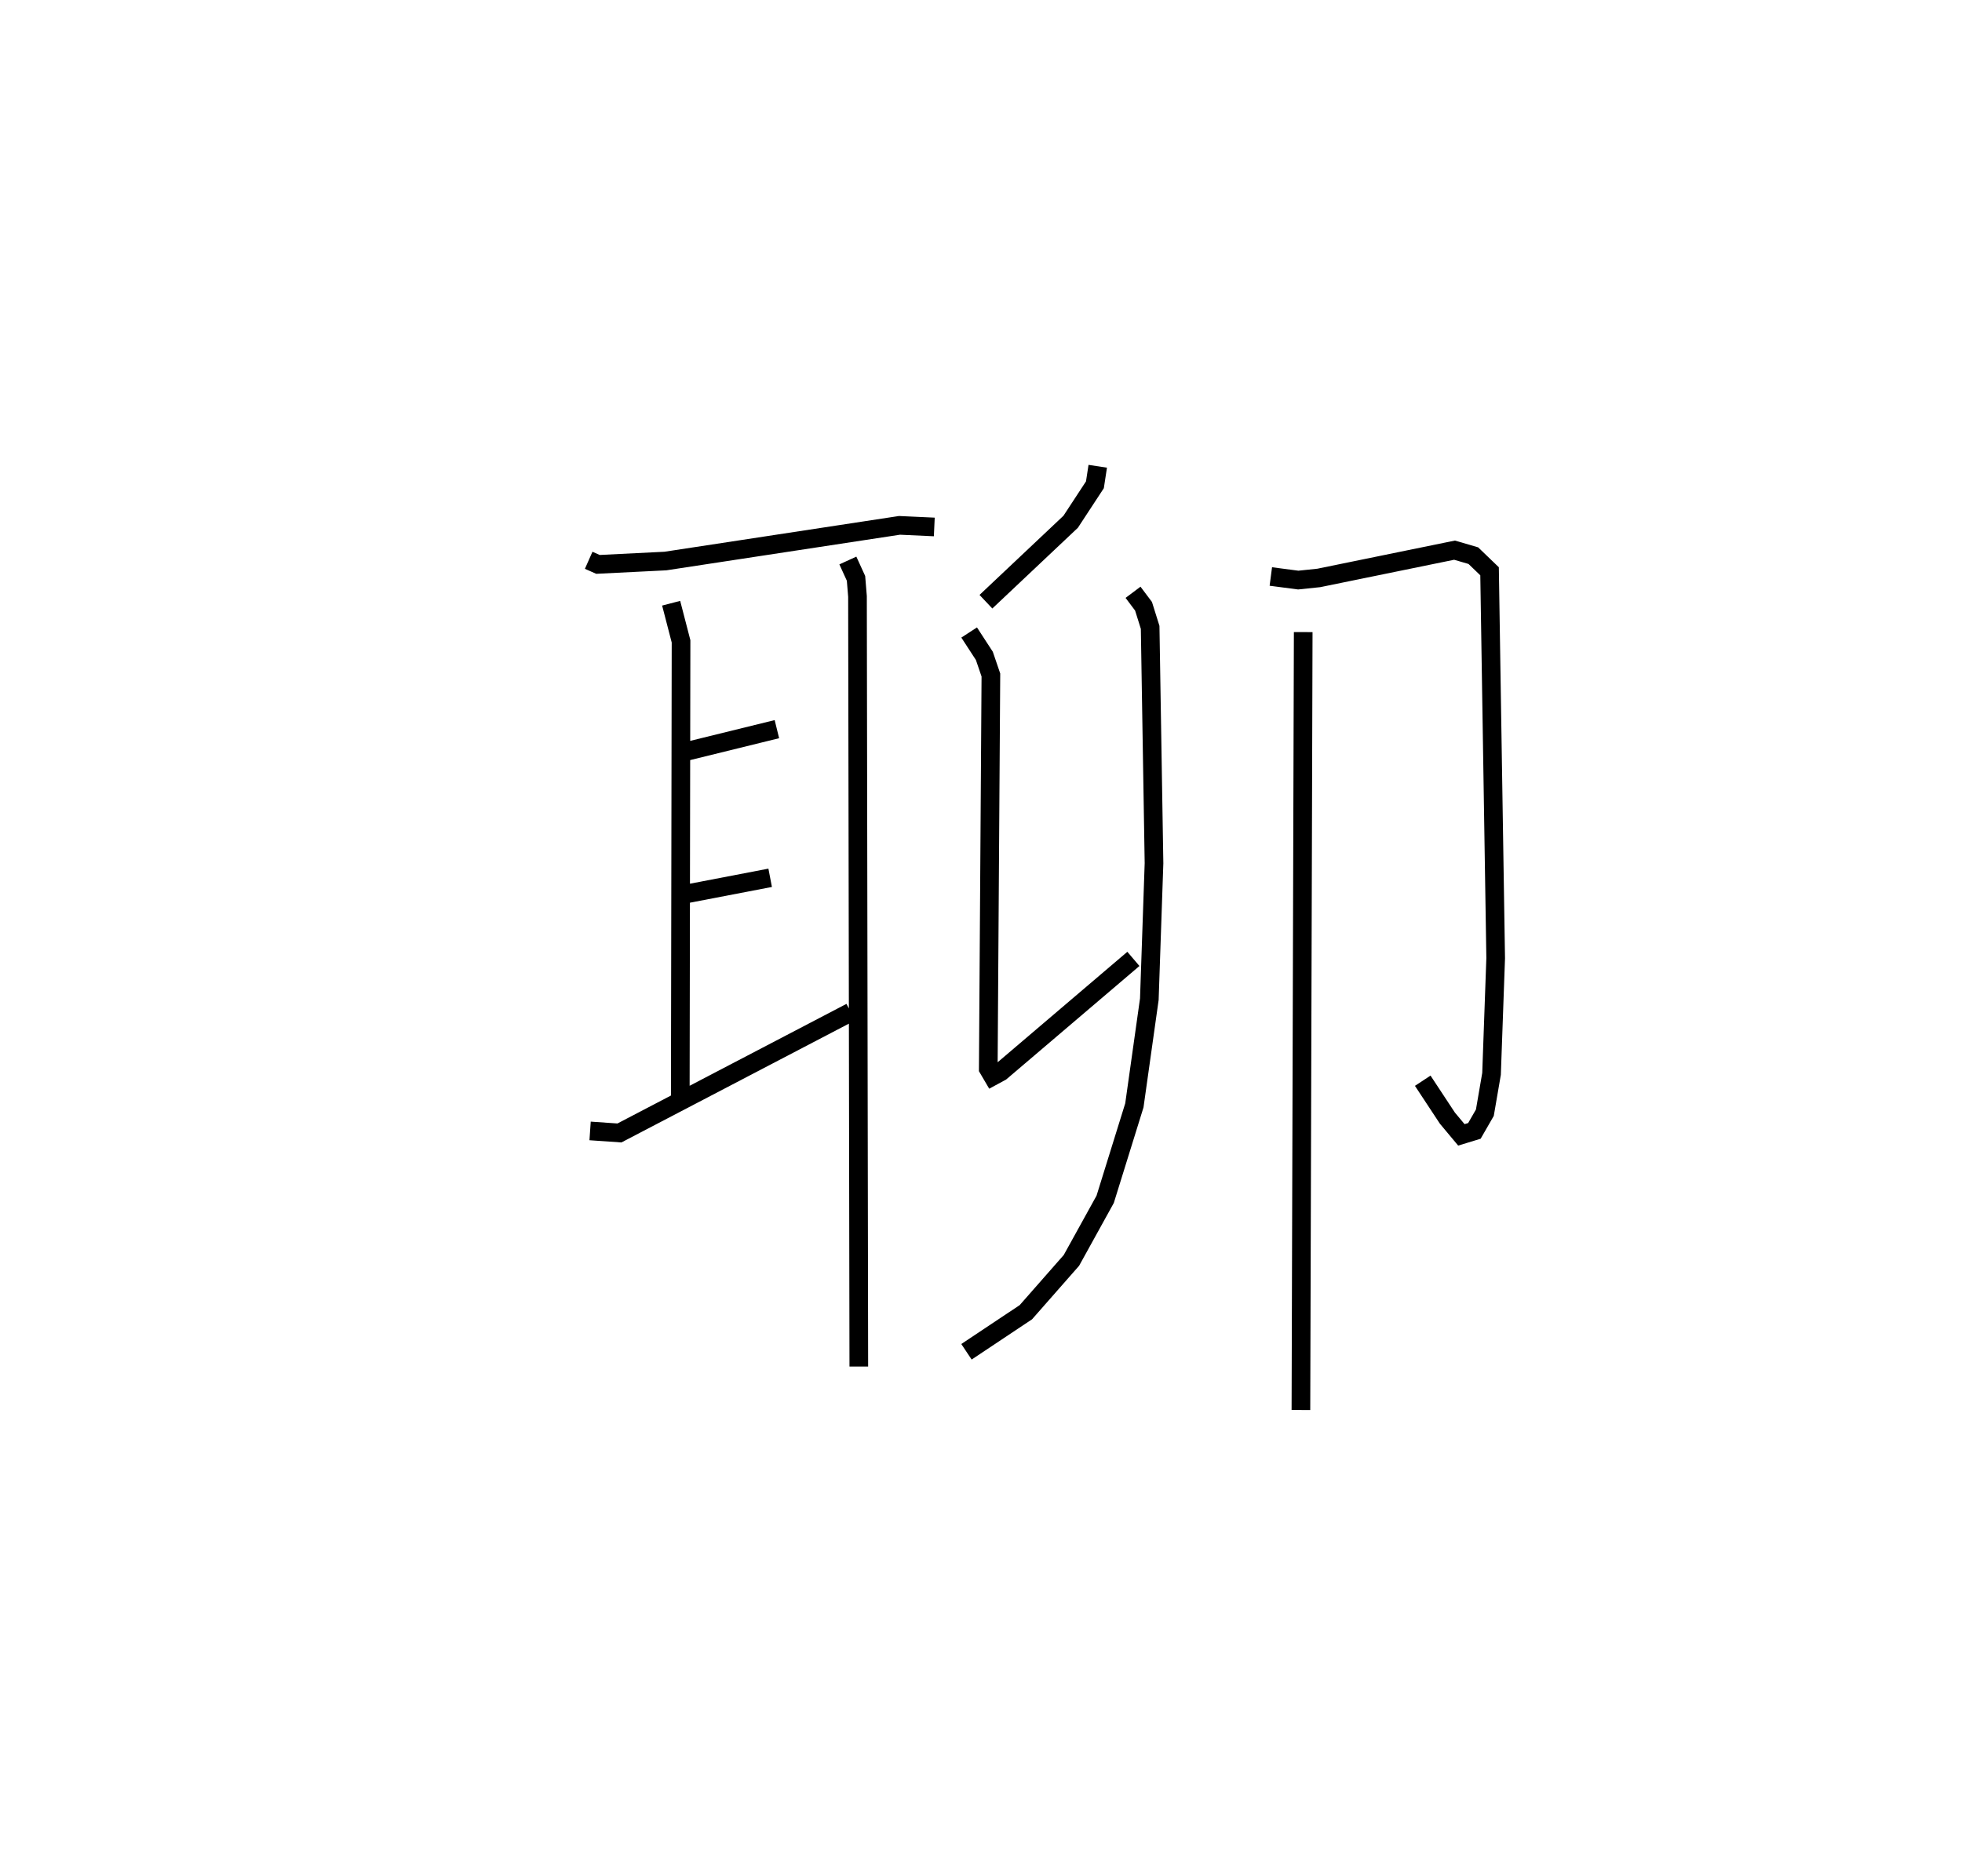 <?xml version="1.0" encoding="utf-8" ?>
<svg baseProfile="full" height="100.599" version="1.1" width="105.171" xmlns="http://www.w3.org/2000/svg" xmlns:ev="http://www.w3.org/2001/xml-events" xmlns:xlink="http://www.w3.org/1999/xlink"><defs /><rect fill="white" height="100.599" width="105.171" x="0" y="0" /><path d="M25,25.739 m0.0,0.0 m6.556,4.302 l0.497,0.22 3.615,-0.18 l12.549,-1.913 1.865,0.086 m-14.105,4.089 l0.53,2.044 -0.041,24.453 m0.265,-18.536 l4.914,-1.209 m-5.145,8.889 l4.784,-0.919 m-9.652,13.572 l1.573,0.109 12.401,-6.478 m-0.157,-24.215 l0.437,0.957 0.079,0.967 l0.071,41.292 m12.808,-48.269 l-0.152,0.993 -1.299,1.982 l-4.543,4.287 m-0.899,1.651 l0.815,1.253 0.35,1.026 l-0.14,21.107 0.237,0.404 l0.435,-0.236 7.107,-6.054 m-0.019,-19.656 l0.562,0.748 0.355,1.133 l0.207,12.647 -0.251,7.29 l-0.802,5.692 -1.565,5.037 l-1.809,3.274 -2.442,2.779 l-3.184,2.121 m16.315,-41.568 l1.47,0.192 1.102,-0.115 l7.275,-1.489 1.007,0.294 l0.871,0.838 0.328,20.746 l-0.222,6.201 -0.358,2.083 l-0.561,0.975 -0.698,0.213 l-0.75,-0.898 -1.321,-2.005 m-6.407,-24.054 l-0.123,41.71 " fill="none" stroke="black" stroke-width="1" /></svg>